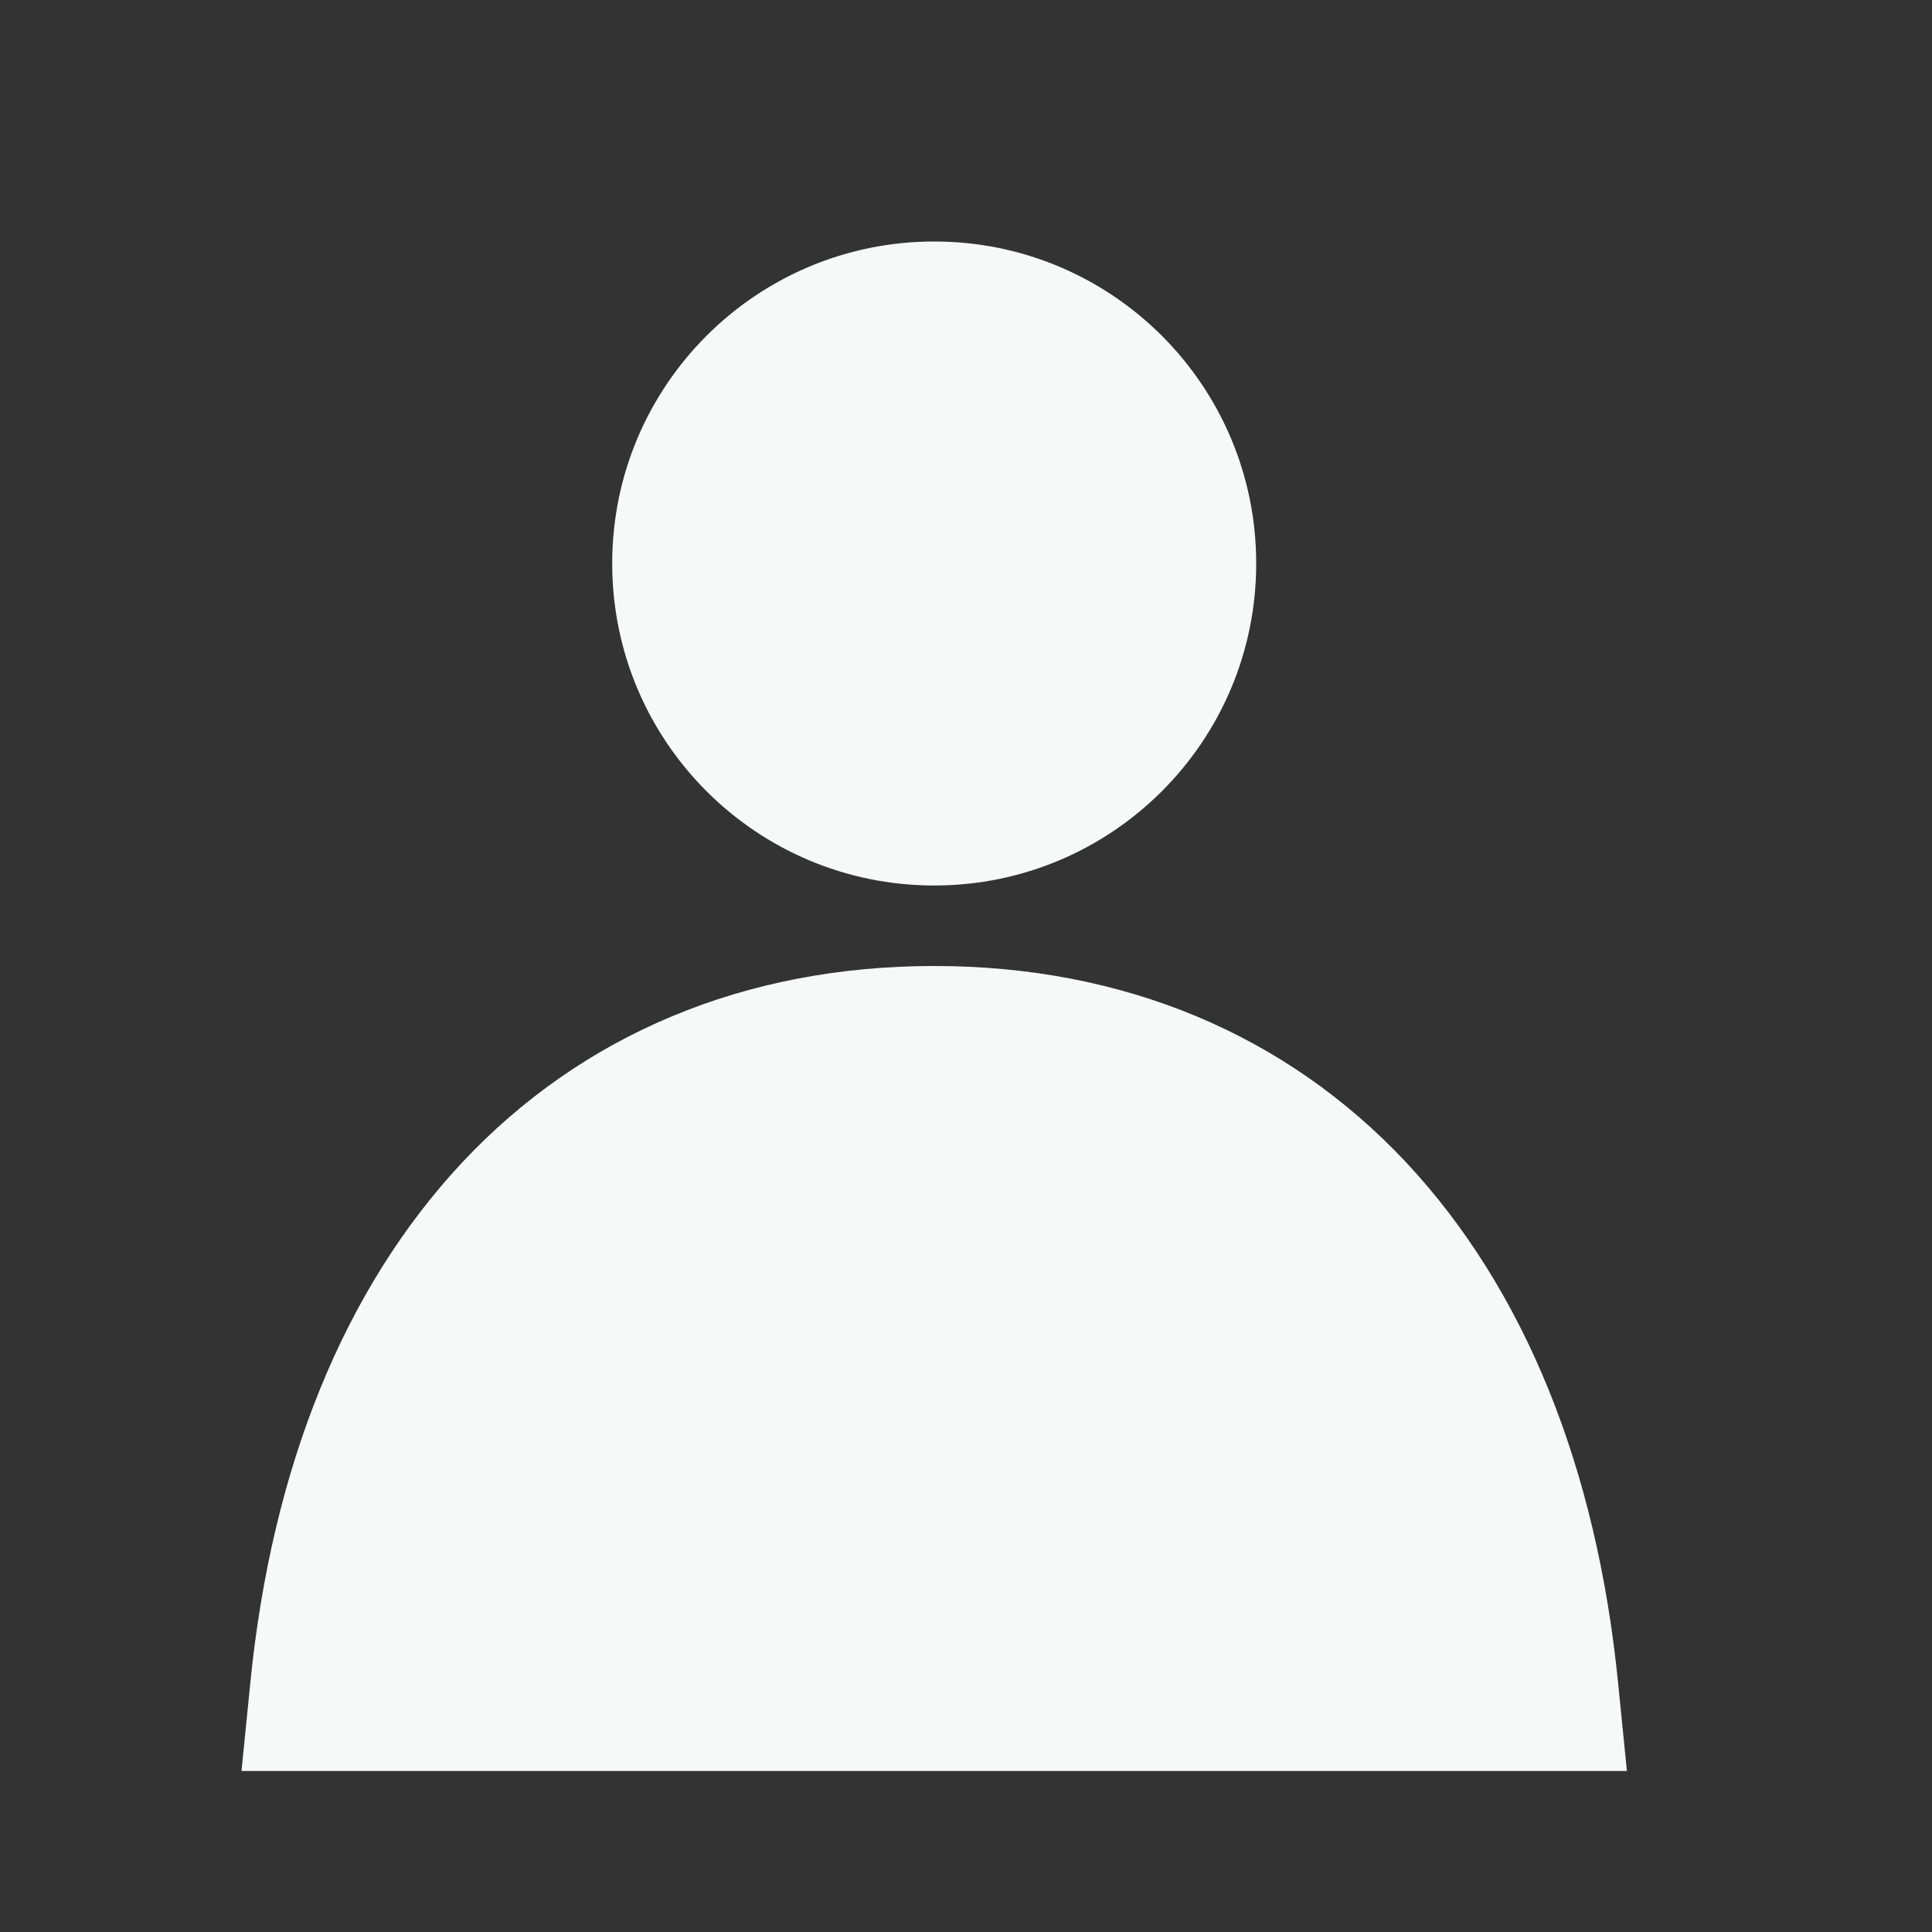 <svg width="24" height="24" viewBox="0 0 24 24" fill="none" xmlns="http://www.w3.org/2000/svg">
<rect x="0" y="0" width="24" height="24" fill="#333333" stroke="none"/>
<path d="M17.468 14.44C18.945 16.02 19.834 18.24 20.1 20.9L20.21 22H3L3.11 20.9C3.376 18.24 4.265 16.02 5.742 14.44C7.232 12.85 9.253 12 11.605 12C13.957 12 15.978 12.85 17.468 14.44ZM11.605 3C9.396 3 7.605 4.79 7.605 7C7.605 9.21 9.396 11 11.605 11C13.814 11 15.605 9.21 15.605 7C15.605 4.79 13.814 3 11.605 3Z" fill="#F7F9F9"/>
</svg>
